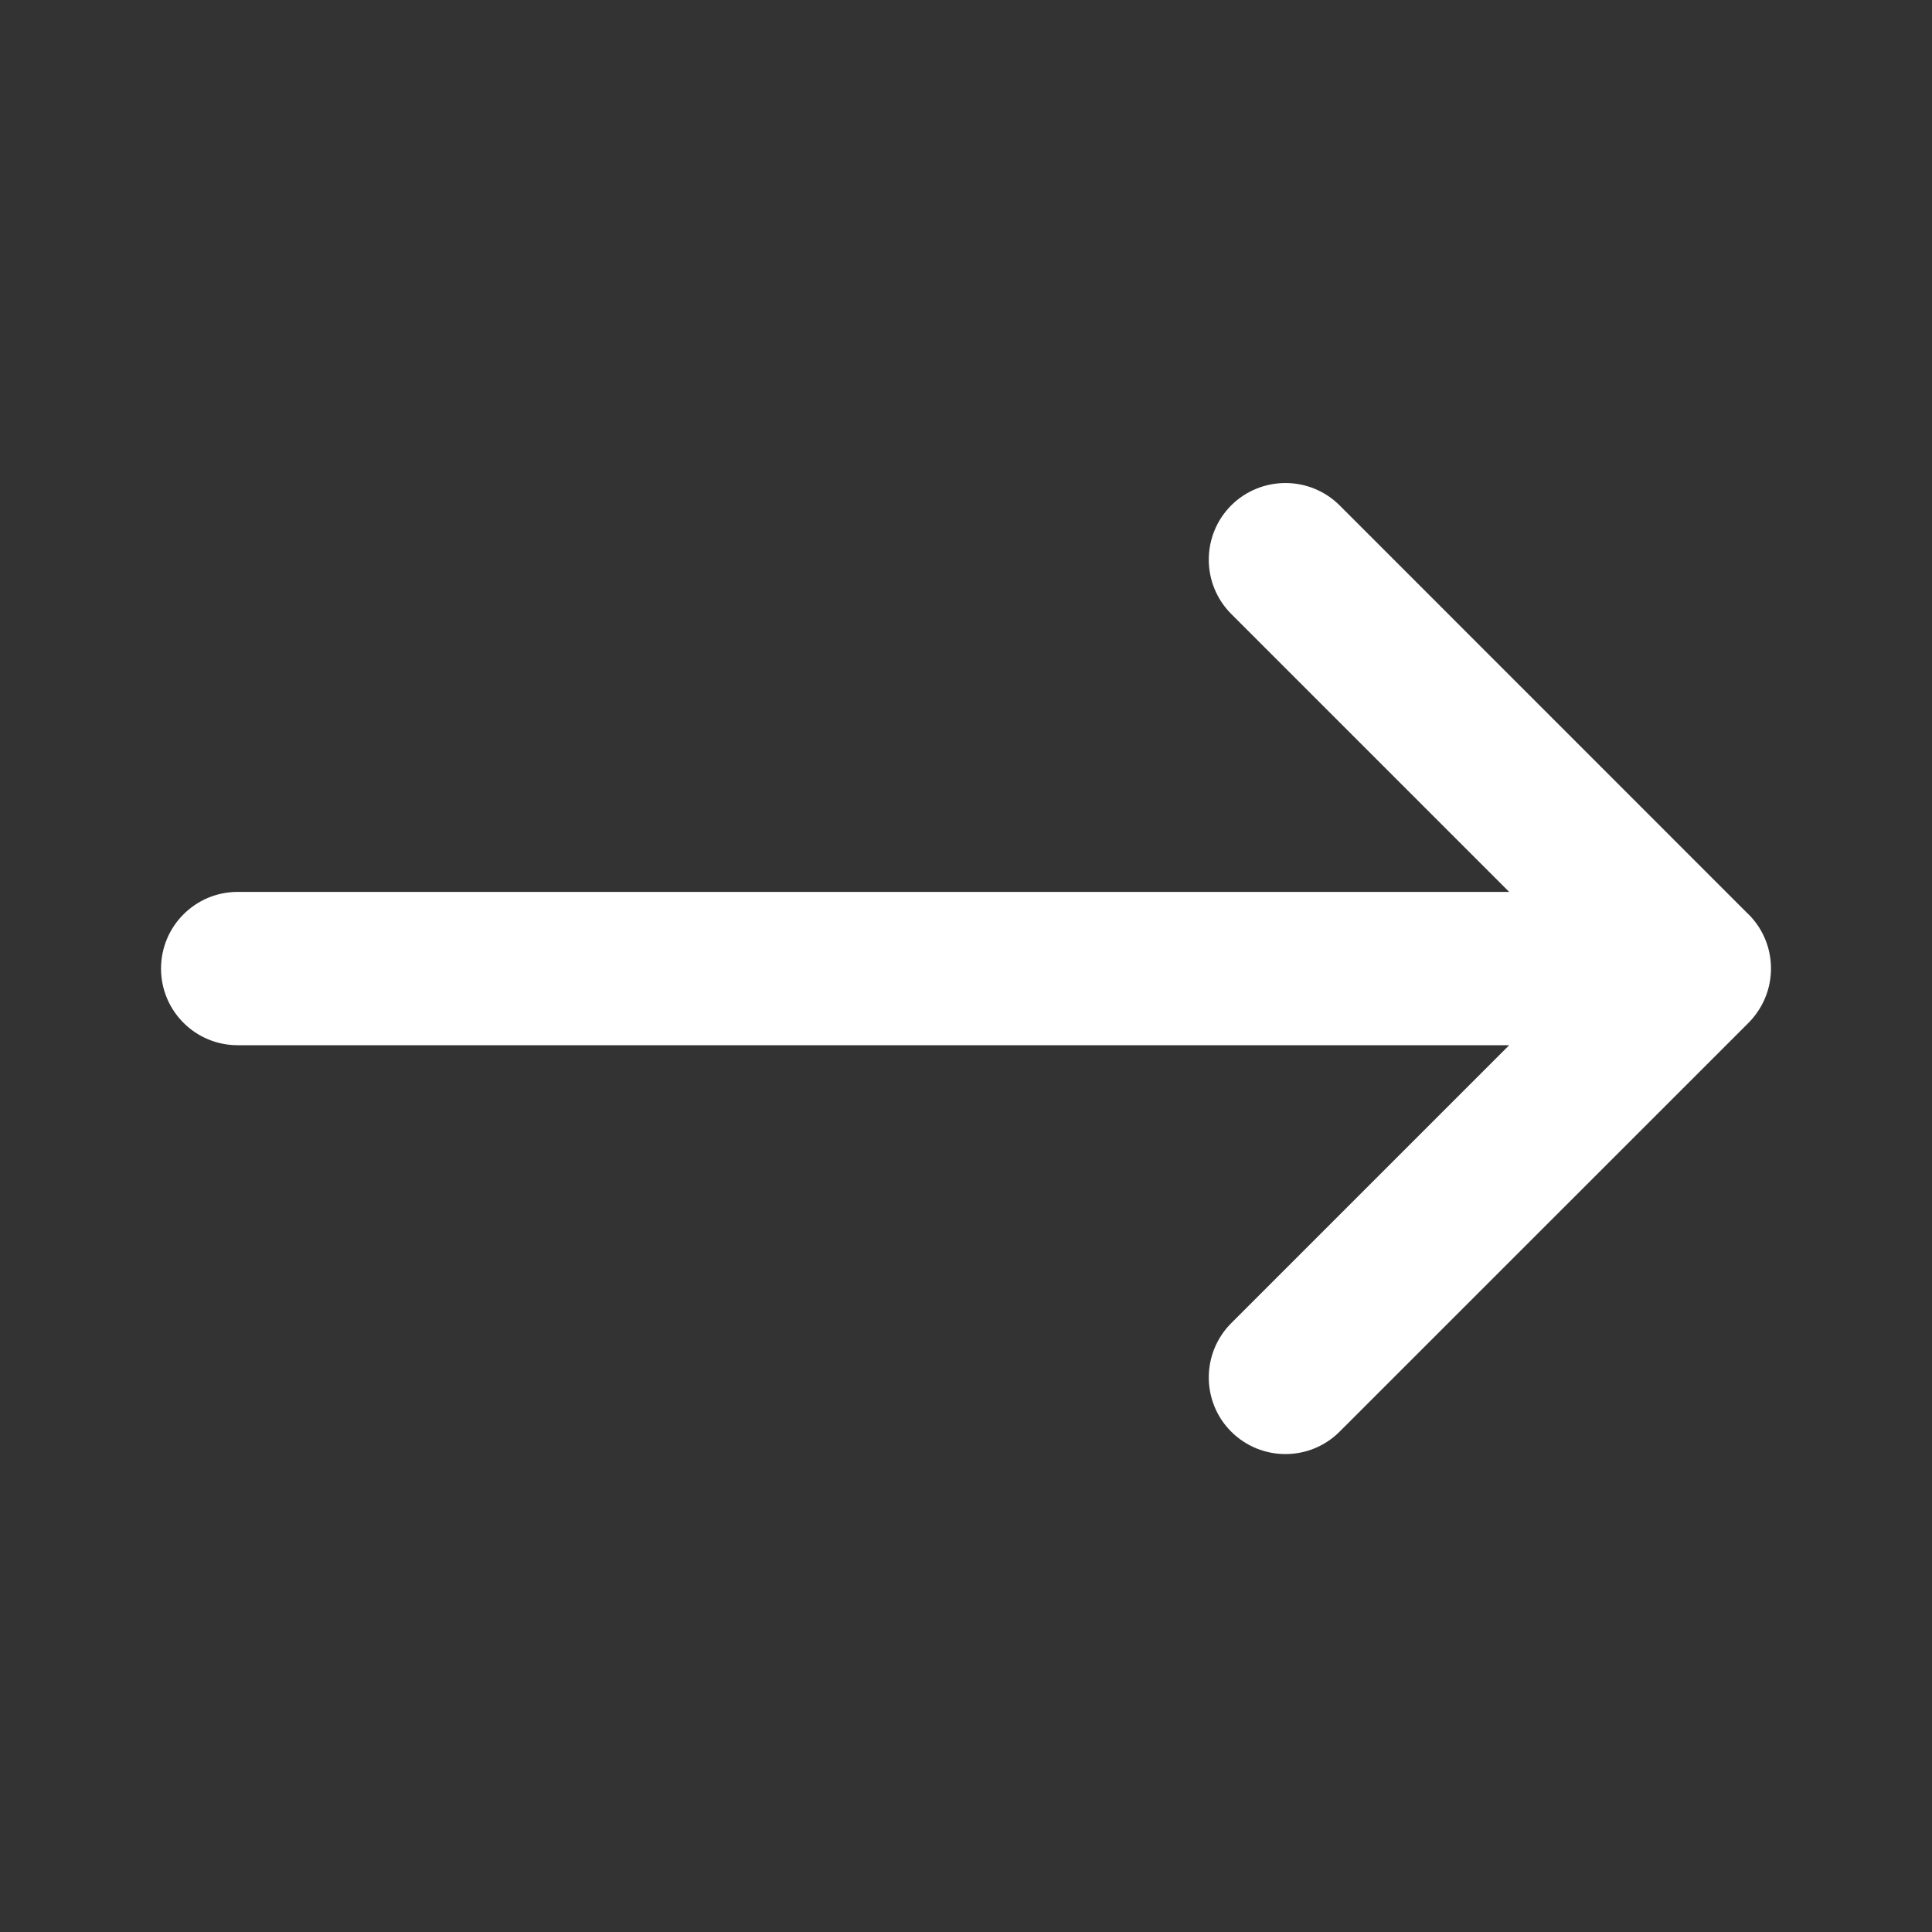 <svg width="20" height="20" viewBox="0 0 20 20" fill="none" xmlns="http://www.w3.org/2000/svg">
<rect x="0" y="0" width="20" height="20" fill="#333333" stroke="none"/>
<path fill-rule="evenodd" clip-rule="evenodd" d="M12.745 5.232C13.056 4.923 13.558 4.923 13.868 5.232L18.1 9.465L18.101 9.465C18.372 9.736 18.406 10.155 18.202 10.463C18.173 10.507 18.14 10.549 18.101 10.588L13.868 14.82C13.558 15.13 13.056 15.13 12.745 14.82C12.436 14.511 12.436 14.008 12.745 13.698L15.623 10.82H2.46C2.022 10.82 1.667 10.465 1.667 10.027C1.667 9.588 2.022 9.233 2.46 9.233H15.623L12.745 6.355C12.436 6.045 12.436 5.542 12.745 5.232Z" fill="white"/>
</svg>
